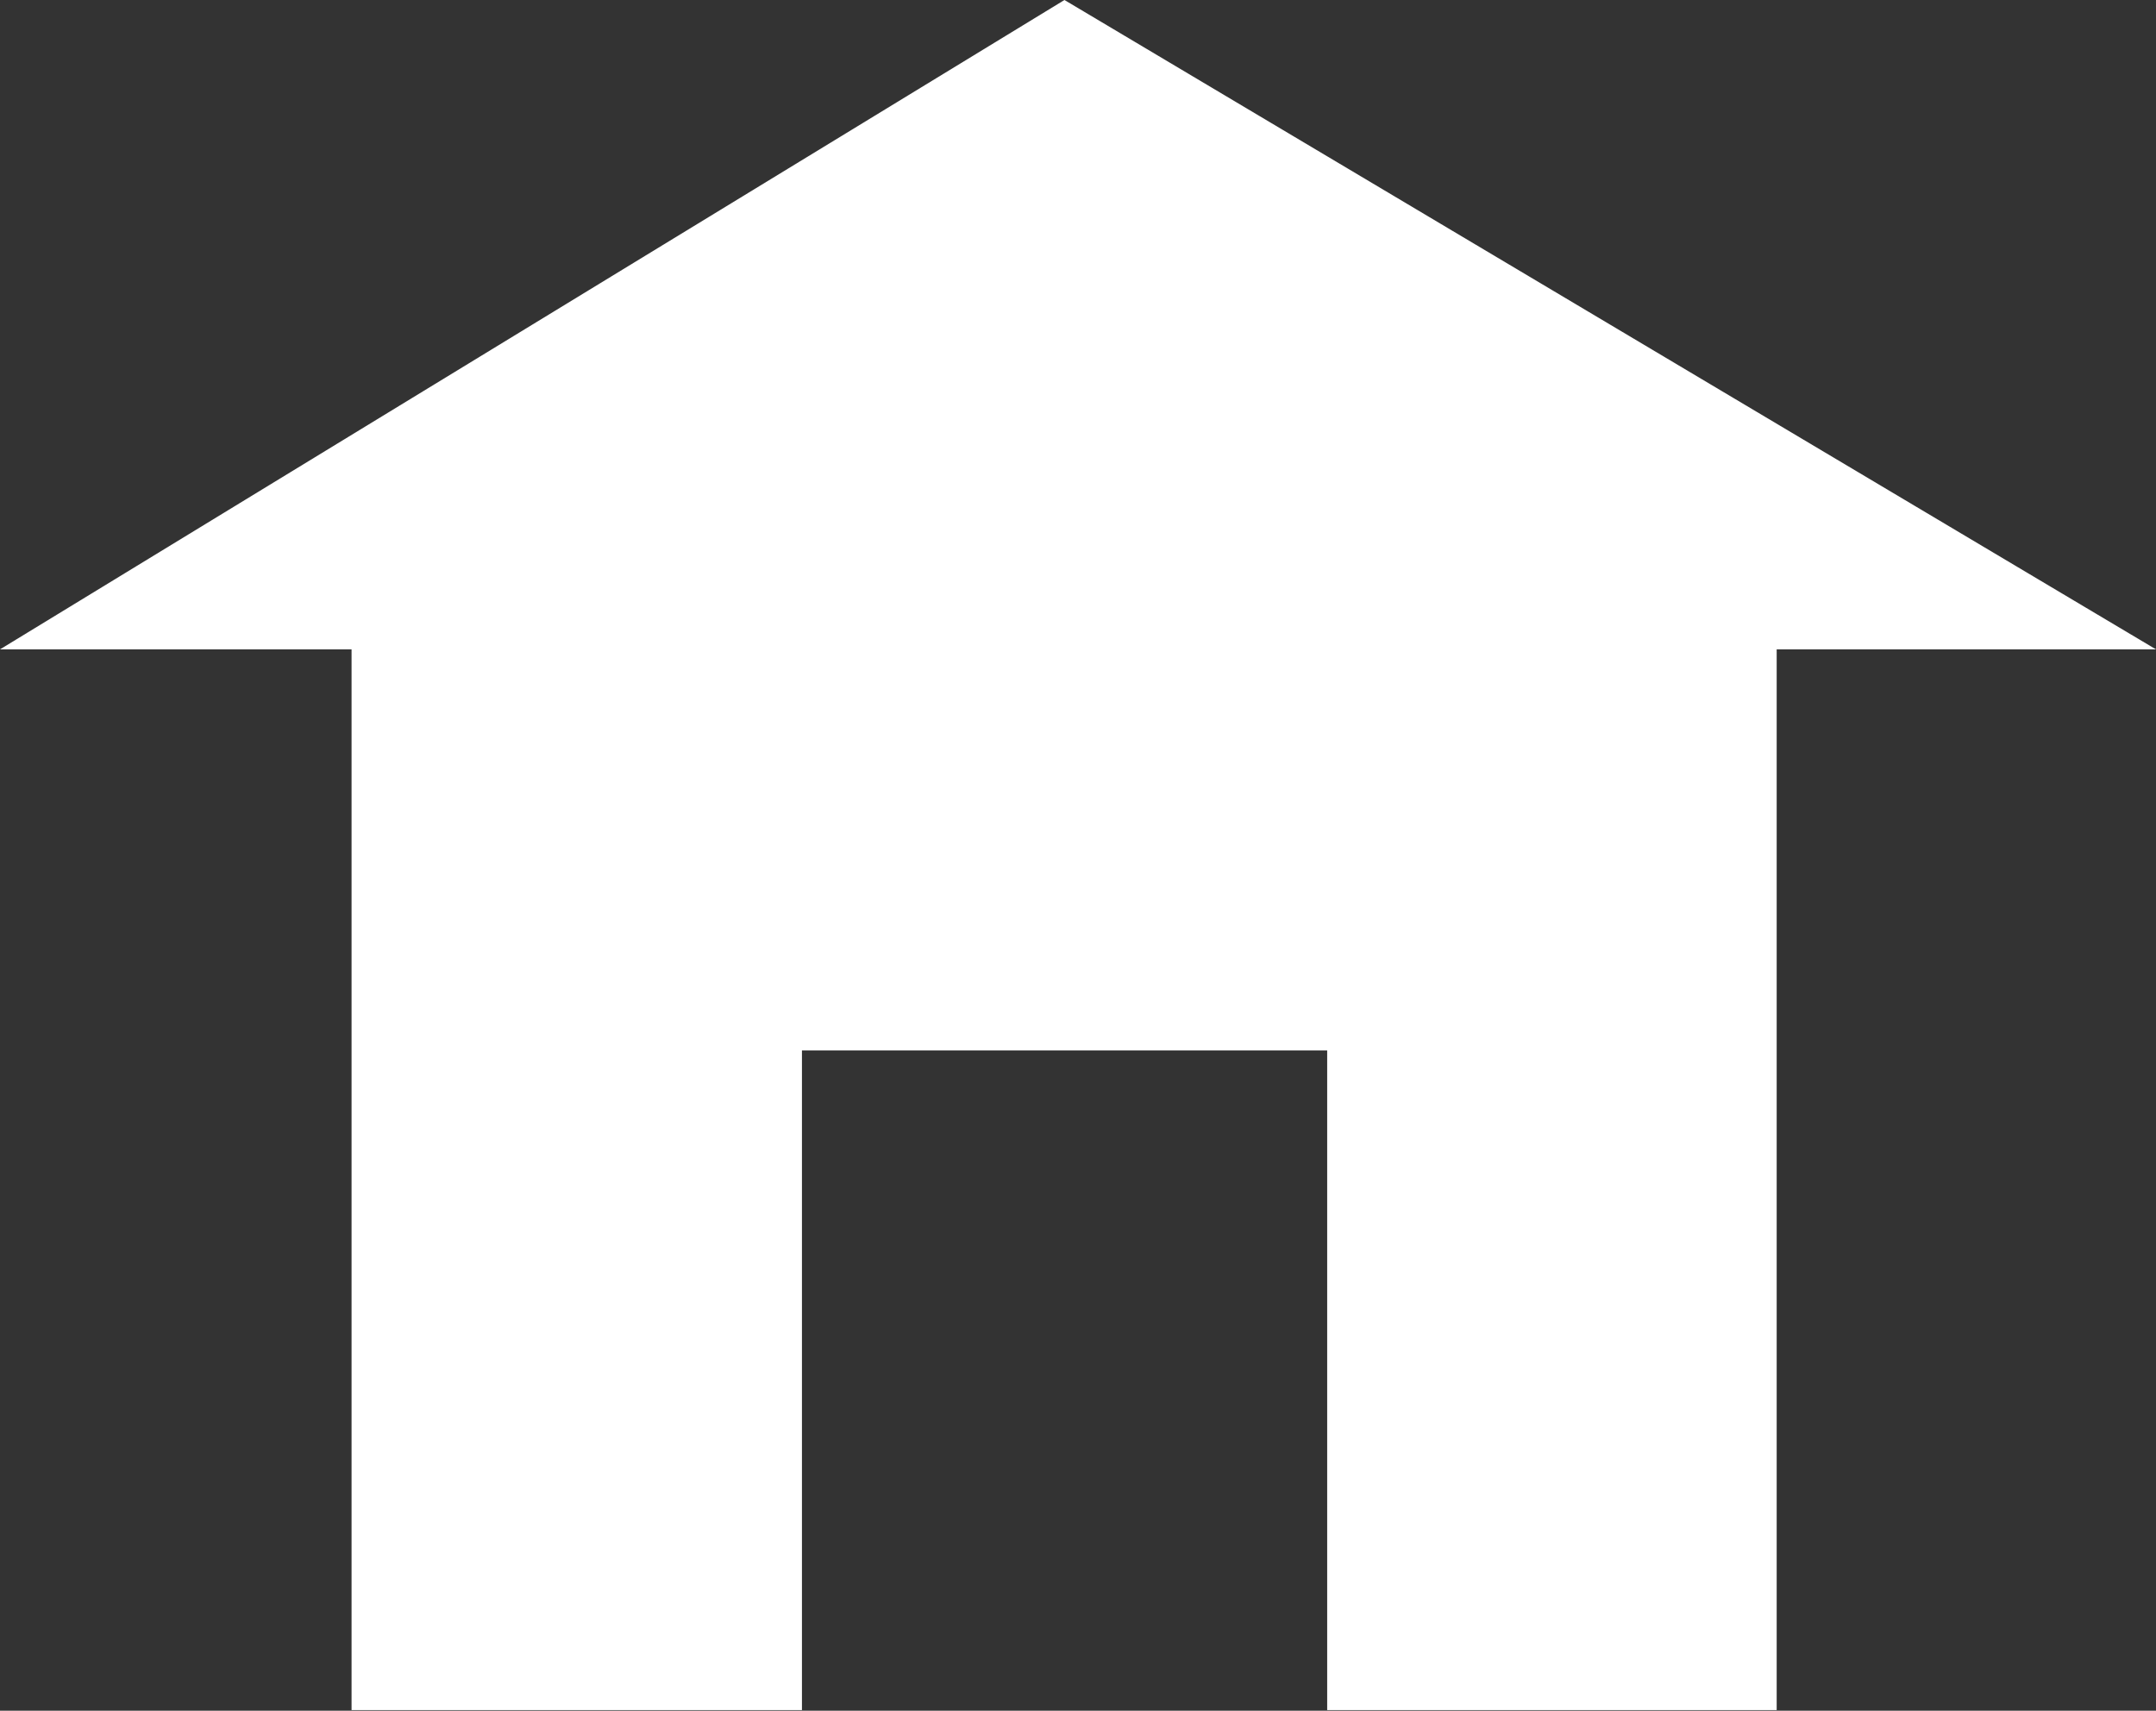 <svg xmlns="http://www.w3.org/2000/svg" viewBox="758.697 141.635 9.708 7.703"><rect x="758.697" y="141.635" width="9.708" height="7.703" fill="#333333" stroke="none"/><path id="home-icon-svg" fill="#ffffff" data-name="Union 1" class="cls-1" d="M3.61,7.7H1.583V2.924H0L4.793,0,9.708,2.924H8V7.7H5.976V4.73H3.611V7.7h0Z" transform="translate(758.697 141.635)"/></svg>
